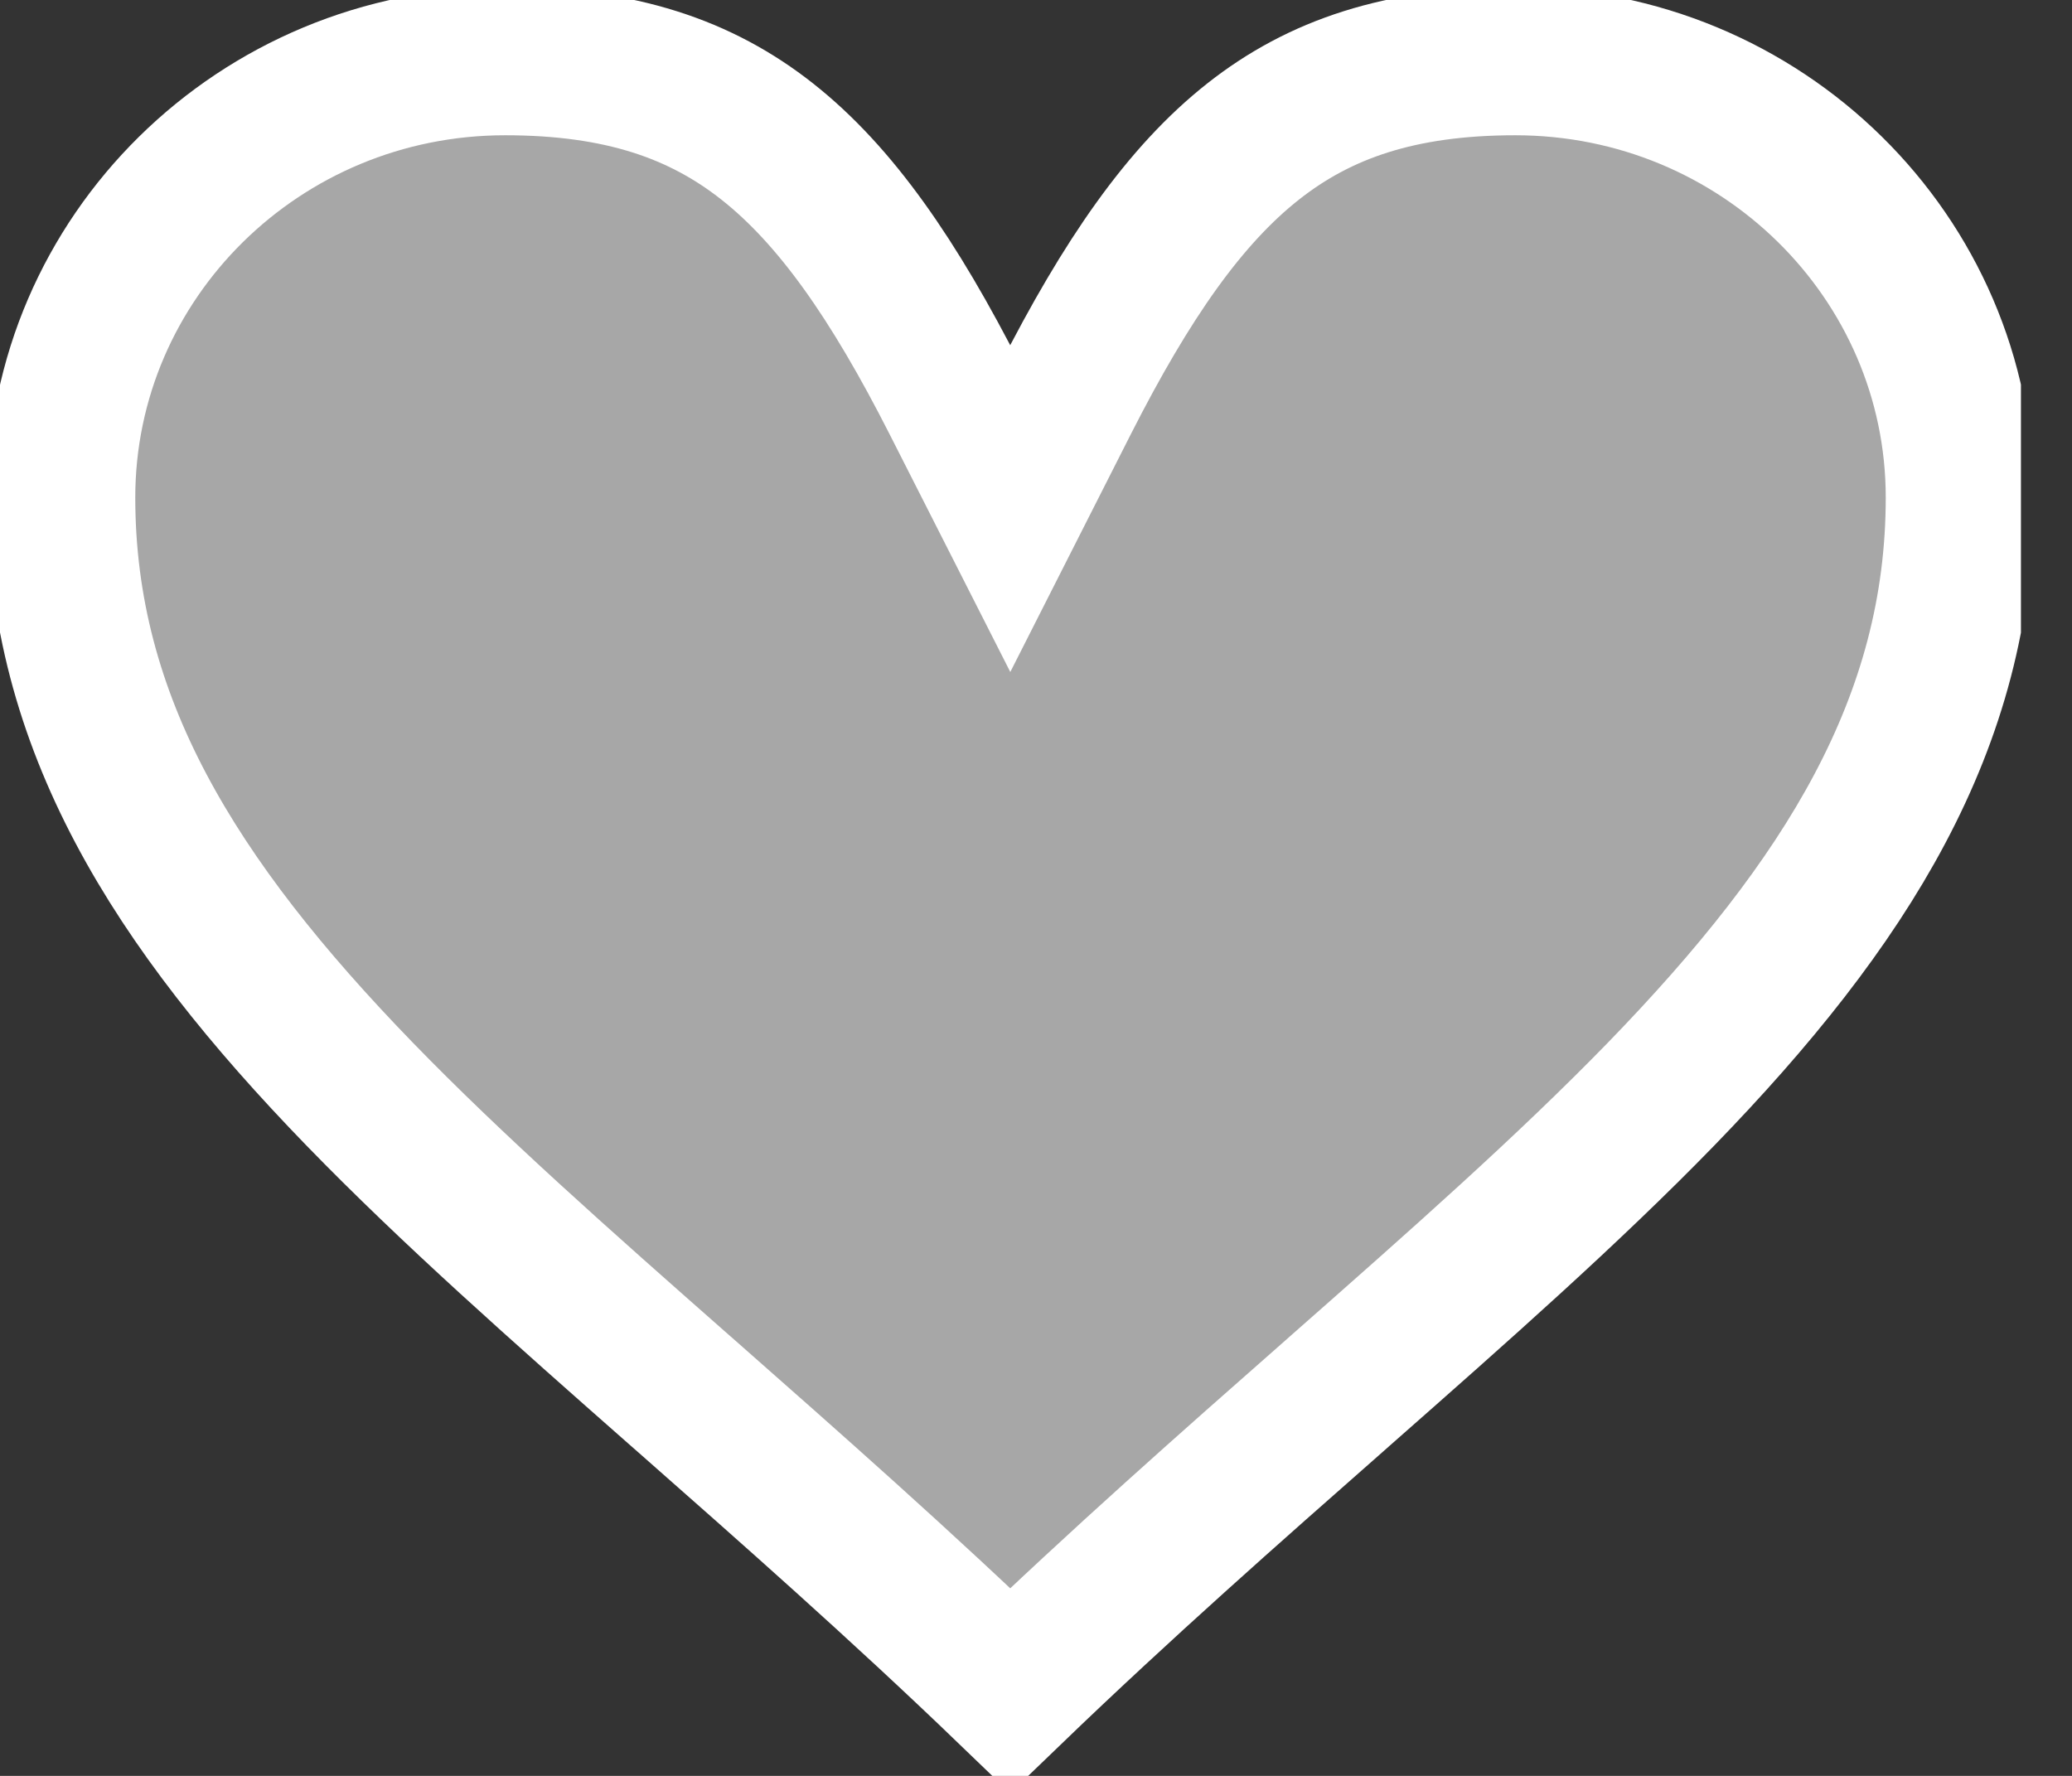 <svg width="28" height="24" viewBox="0 0 28 24" fill="none" xmlns="http://www.w3.org/2000/svg">
<rect x="0" y="0" width="28" height="24" fill="#333333" stroke="none"/>
<g clip-path="url(#clip0_6_72)">
<path d="M12.914 5.417L13.652 6.871L14.389 5.417C15.225 3.771 16.012 2.639 16.936 1.911C17.832 1.205 18.922 0.828 20.477 0.828C23.808 0.828 26.483 3.481 26.483 6.724C26.483 9.764 24.953 12.204 22.447 14.786C21.192 16.077 19.724 17.374 18.118 18.788L18.029 18.867C16.636 20.093 15.15 21.403 13.652 22.845C12.156 21.405 10.672 20.098 9.282 18.873L9.186 18.789C7.581 17.375 6.113 16.077 4.86 14.786C2.355 12.204 0.828 9.765 0.828 6.724C0.828 3.48 3.503 0.828 6.826 0.828C8.381 0.828 9.47 1.205 10.366 1.911C11.29 2.639 12.078 3.771 12.914 5.417Z" fill="#D9D9D9" fill-opacity="0.7" stroke="white" stroke-width="2"/>
</g>
<defs>
<clipPath id="clip0_6_72">
<rect width="27.31" height="24" fill="white"/>
</clipPath>
</defs>
</svg>

